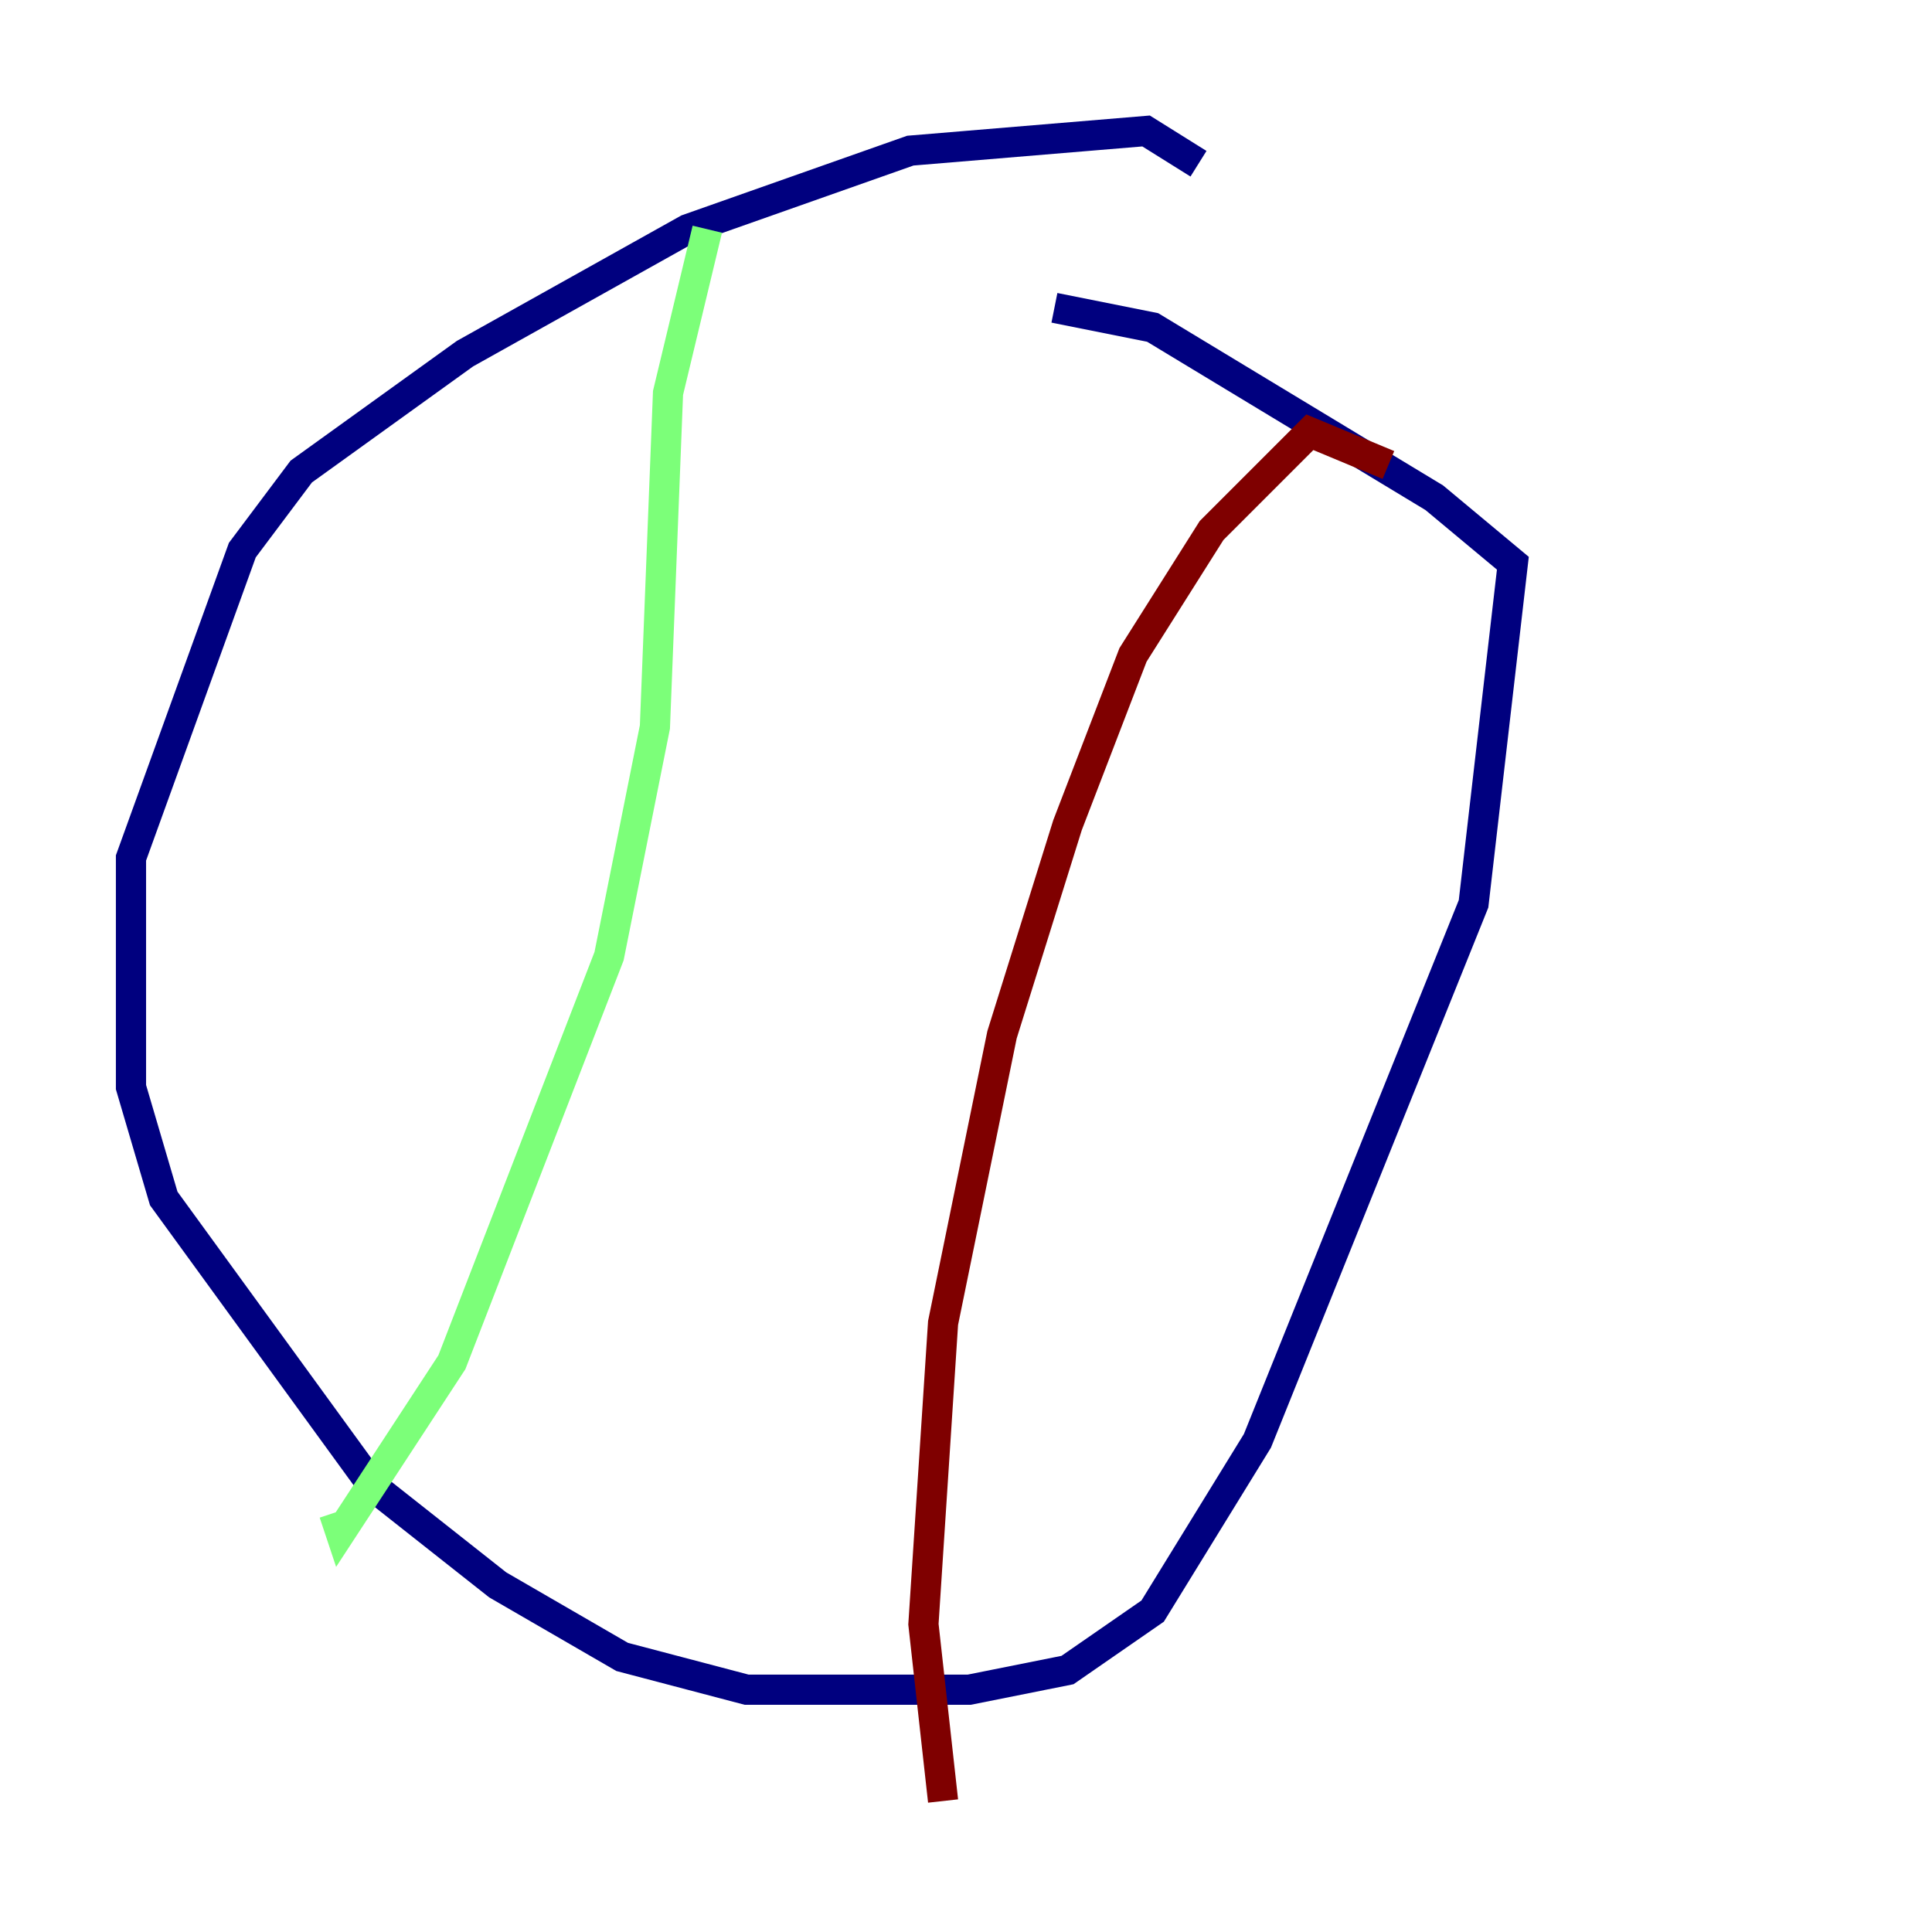 <?xml version="1.0" encoding="utf-8" ?>
<svg baseProfile="tiny" height="128" version="1.2" viewBox="0,0,128,128" width="128" xmlns="http://www.w3.org/2000/svg" xmlns:ev="http://www.w3.org/2001/xml-events" xmlns:xlink="http://www.w3.org/1999/xlink"><defs /><polyline fill="none" points="79.403,10.848 75.932,8.678 60.312,9.98 45.559,15.186 30.807,23.43 19.959,31.241 16.054,36.447 8.678,56.841 8.678,72.027 10.848,79.403 24.732,98.495 32.976,105.003 41.22,109.776 49.464,111.946 64.217,111.946 70.725,110.644 76.366,106.739 83.308,95.458 97.627,59.878 100.231,37.315 95.024,32.976 76.366,21.695 69.858,20.393" stroke="#00007f" stroke-width="2" /><polyline fill="none" points="46.861,15.186 44.258,26.034 43.39,48.163 40.352,63.349 29.939,90.251 22.563,101.532 22.129,100.231" stroke="#7cff79" stroke-width="2" /><polyline fill="none" points="91.986,30.807 86.78,28.637 80.271,35.146 75.064,43.39 70.725,54.671 66.386,68.556 62.481,87.647 61.18,107.607 62.481,119.322" stroke="#7f0000" stroke-width="2" /></svg>